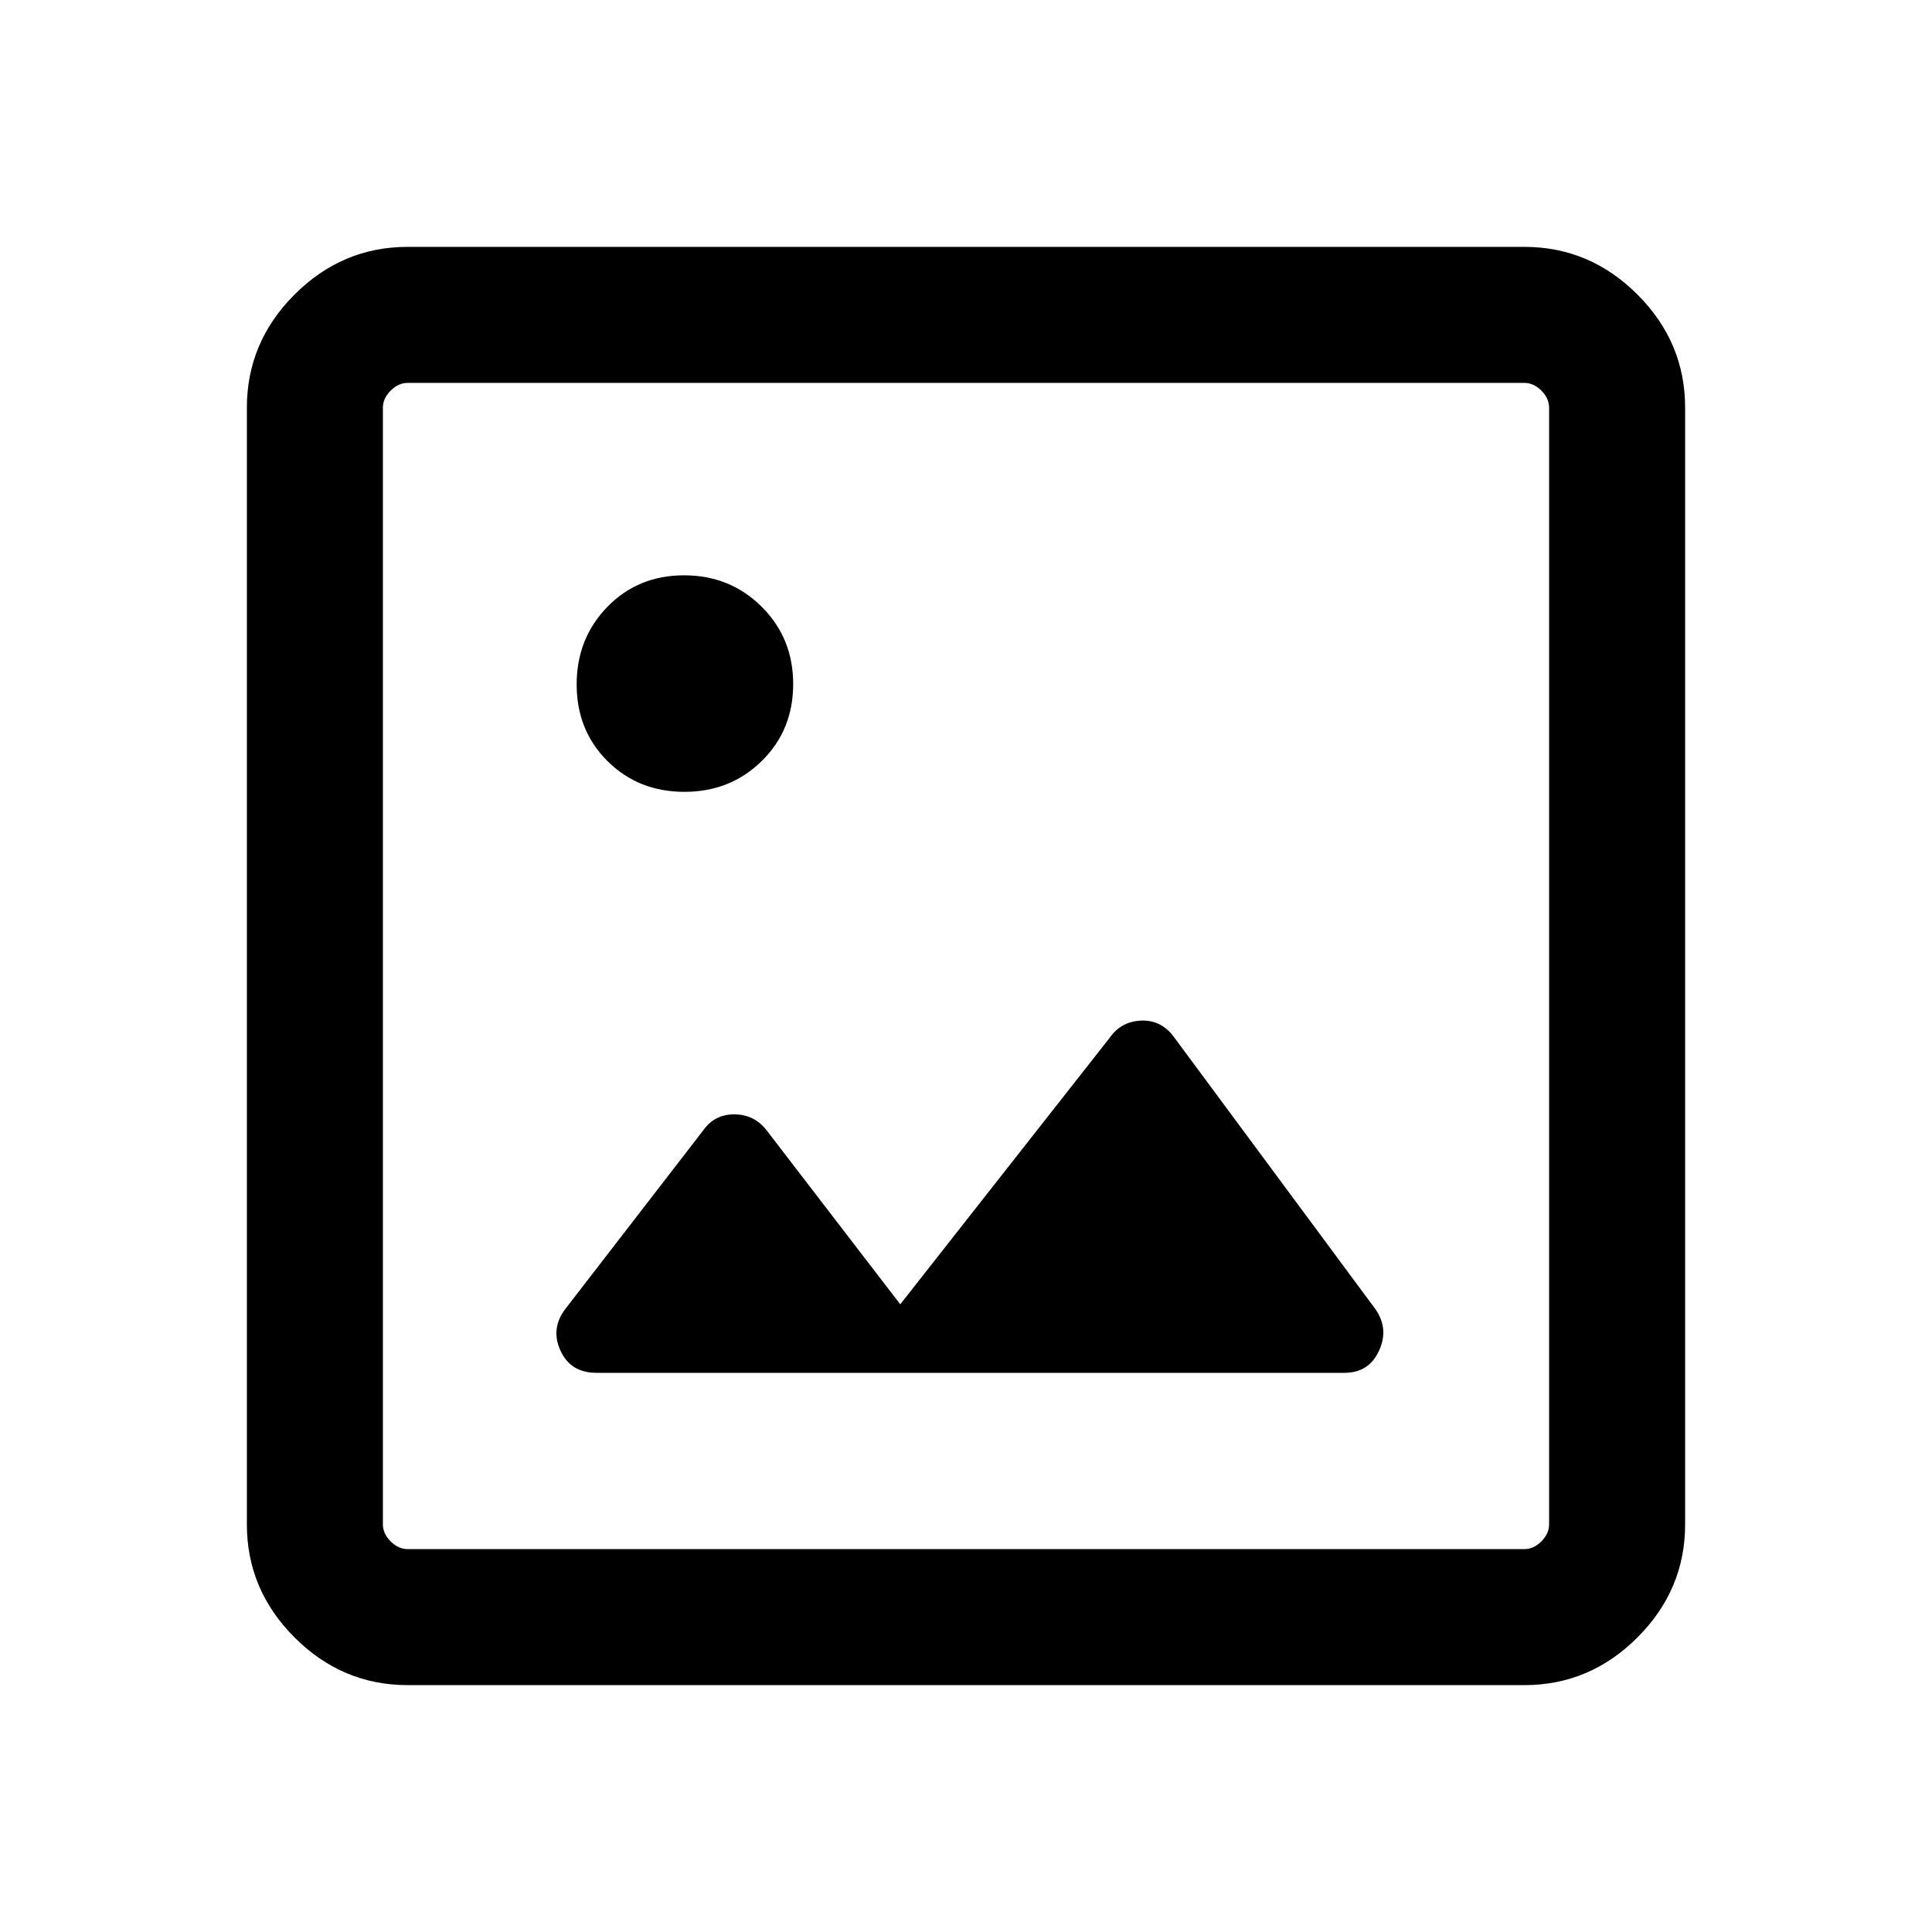 <svg xmlns="http://www.w3.org/2000/svg" height="40" viewBox="0 -960 960 960" width="40"><path d="M202.56-122.67q-32.51 0-56.2-23.69-23.69-23.69-23.69-56.2v-554.88q0-32.51 23.69-56.2 23.69-23.69 56.2-23.69h554.88q32.51 0 56.2 23.69 23.69 23.69 23.69 56.2v554.88q0 32.51-23.69 56.2-23.69 23.69-56.2 23.69H202.56Zm0-67.59h554.88q4.61 0 8.46-3.84 3.84-3.85 3.84-8.46v-554.88q0-4.61-3.84-8.46-3.85-3.84-8.46-3.84H202.56q-4.61 0-8.46 3.84-3.84 3.85-3.84 8.46v554.88q0 4.61 3.84 8.46 3.85 3.84 8.46 3.84Zm-12.3 0v-579.48 579.48Zm106.13-87.59h371.63q12.16 0 17.21-10.98 5.05-10.99-1.9-20.81L582.9-445.28q-6.29-8.08-16.11-7.58t-15.43 8.58L447.33-311.9l-66.59-86.69q-6.12-7.69-15.96-7.69-9.83 0-15.45 8.08l-68.38 88.56q-7.49 9.82-2.44 20.81 5.06 10.98 17.88 10.98Zm43.7-288.69q22.86 0 38.45-15.35 15.59-15.34 15.59-38.2 0-22.86-15.68-38.45-15.68-15.59-38.54-15.59t-38.12 15.68q-15.25 15.68-15.25 38.54t15.35 38.12q15.34 15.25 38.2 15.25Z"/></svg>